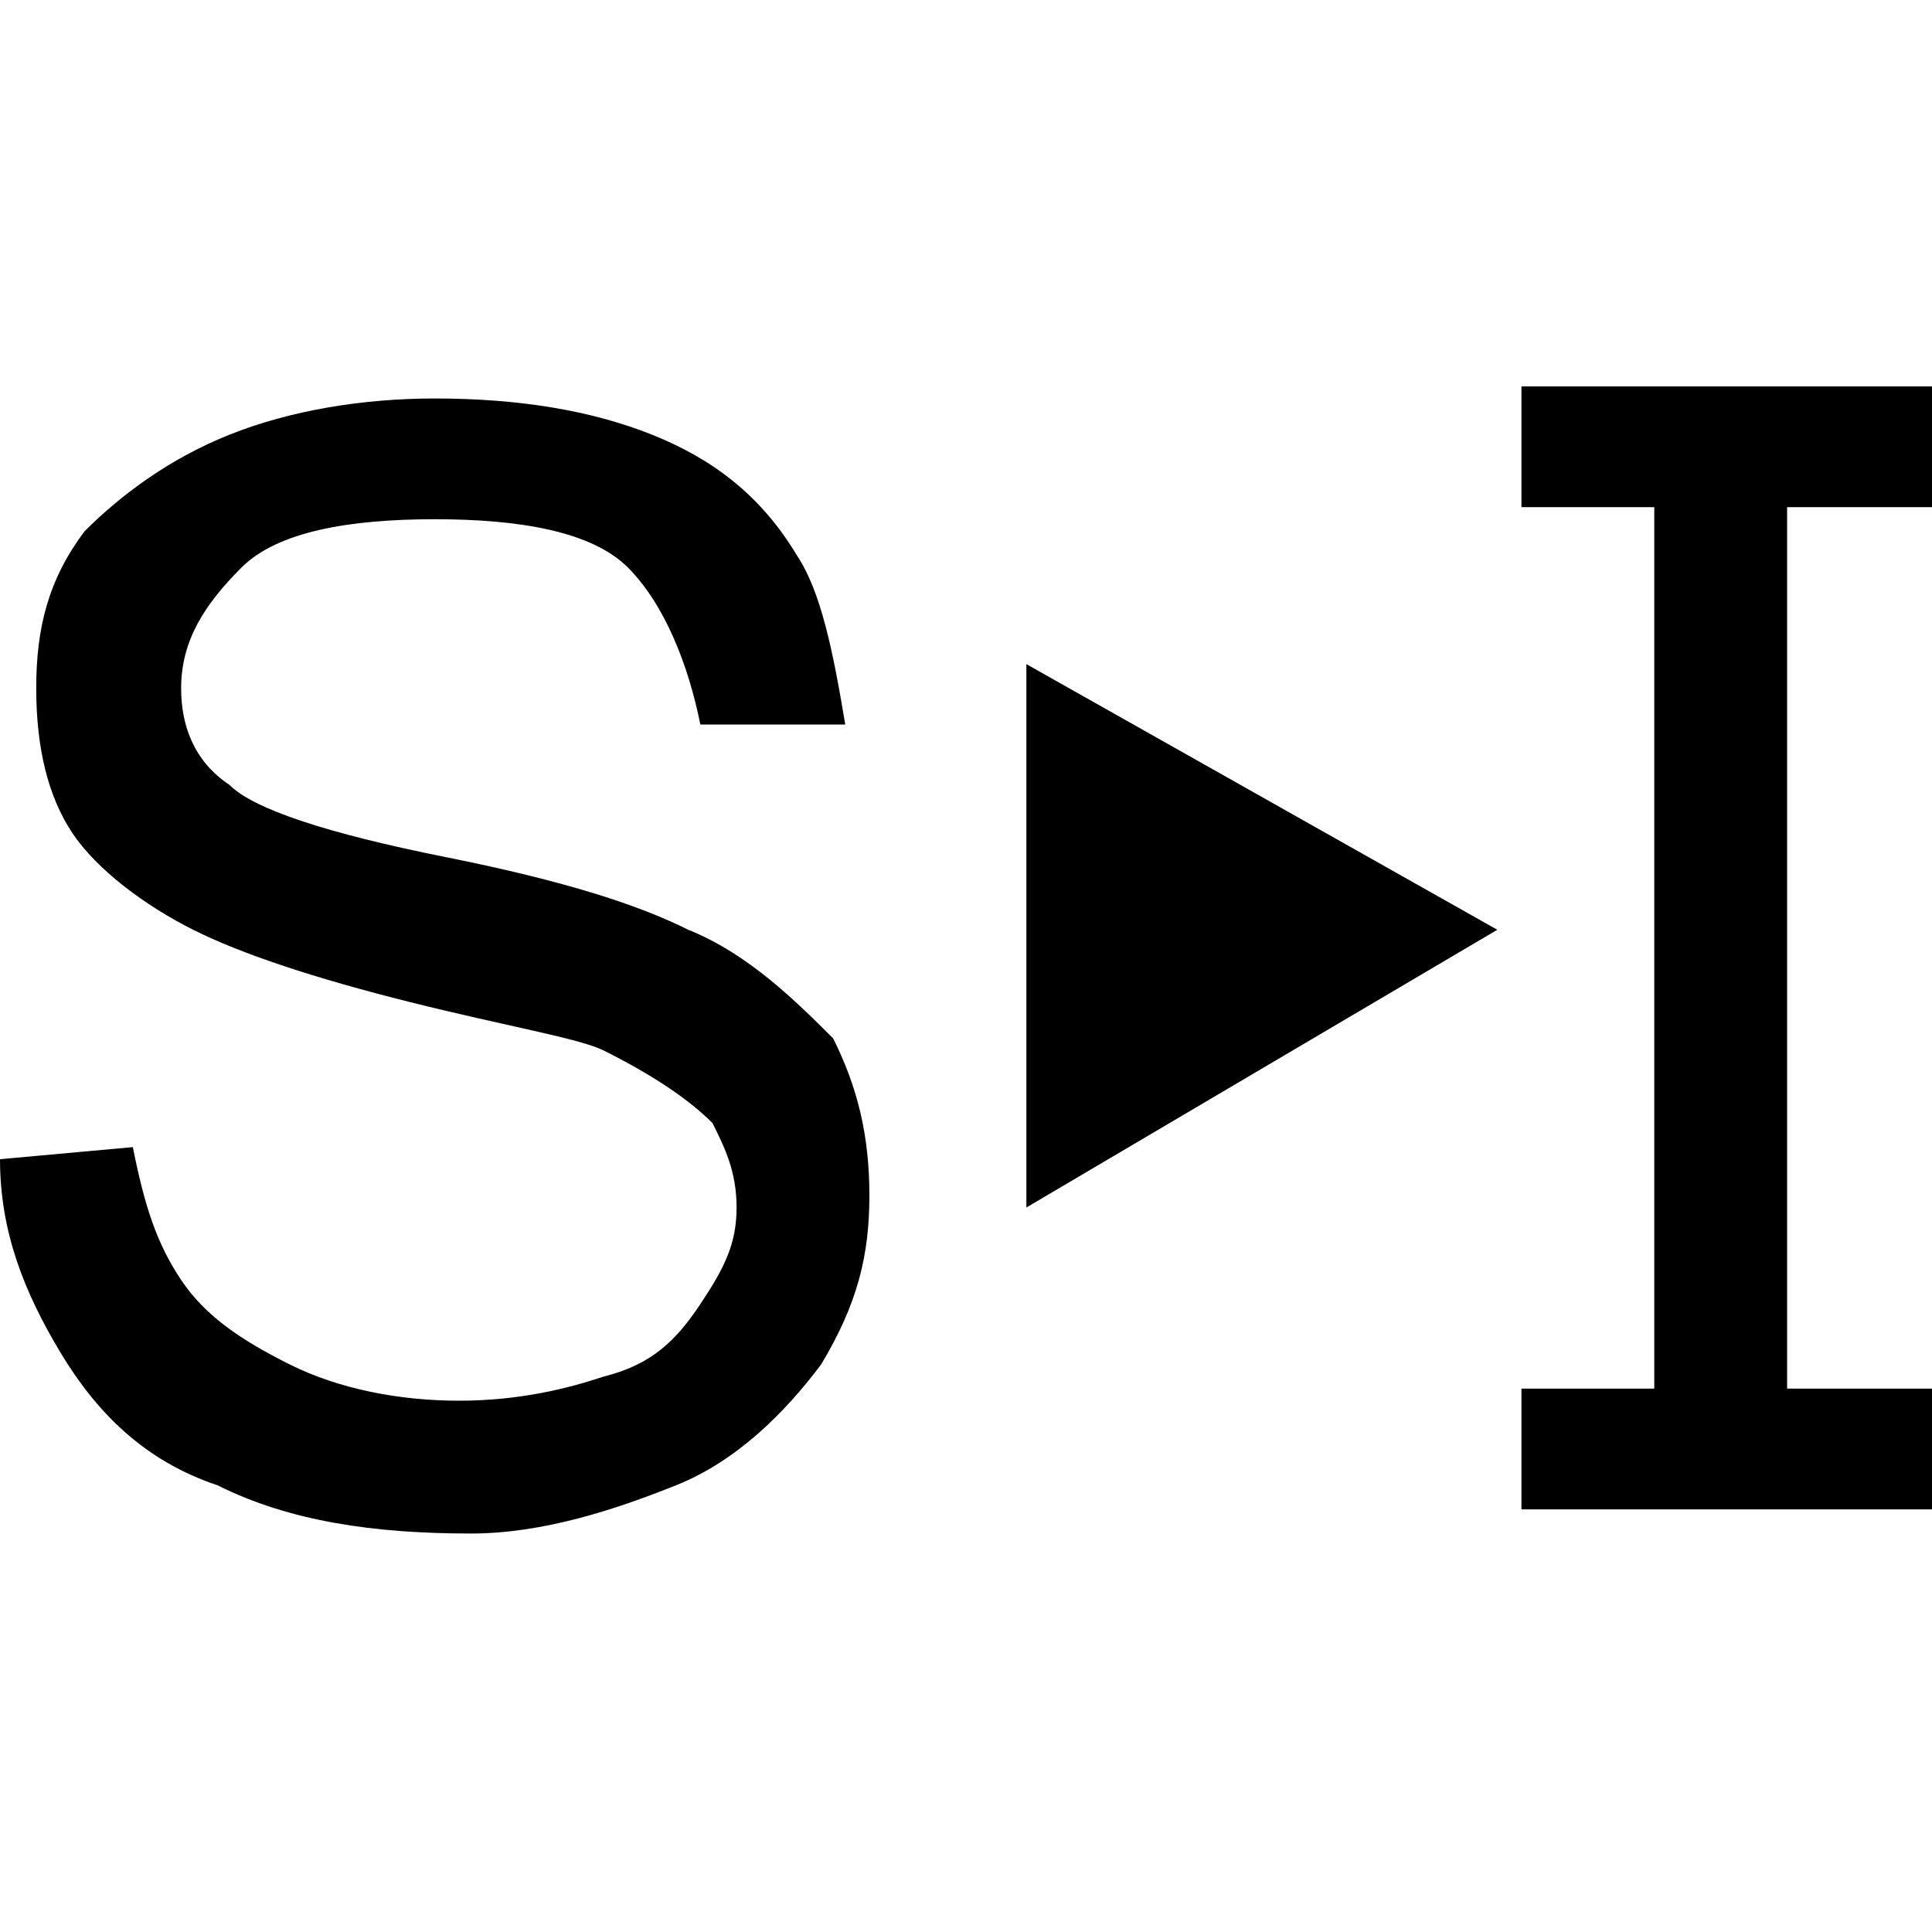 <?xml version="1.0" encoding="utf-8"?>
<!-- Generator: Adobe Illustrator 19.0.0, SVG Export Plug-In . SVG Version: 6.00 Build 0)  -->
<!DOCTYPE svg PUBLIC "-//W3C//DTD SVG 1.0//EN" "http://www.w3.org/TR/2001/REC-SVG-20010904/DTD/svg10.dtd">
<svg version="1.0" id="Ebene_1" xmlns="http://www.w3.org/2000/svg" xmlns:xlink="http://www.w3.org/1999/xlink" x="0px" y="0px"
	 viewBox="0 0 16 16" enable-background="new 0 0 16 16" xml:space="preserve">
<g id="XMLID_11_">
	<polygon id="XMLID_12_" points="12.4,7.7 8.5,5.5 8.5,10 	"/>
</g>
<g>
	<path d="M0,9.6l1.1-0.1c0.1,0.5,0.2,0.8,0.4,1.1c0.2,0.3,0.5,0.5,0.9,0.7c0.4,0.2,0.9,0.3,1.4,0.3c0.5,0,0.9-0.1,1.2-0.2
		c0.4-0.1,0.6-0.3,0.8-0.6C6,10.5,6.1,10.3,6.1,10c0-0.3-0.1-0.5-0.2-0.7C5.7,9.1,5.4,8.9,5,8.7C4.8,8.6,4.2,8.5,3.4,8.3
		C2.6,8.1,2,7.9,1.6,7.7c-0.4-0.2-0.8-0.5-1-0.8S0.3,6.2,0.3,5.7c0-0.5,0.1-0.9,0.4-1.3C1,4.1,1.4,3.8,1.9,3.6
		c0.5-0.2,1.1-0.3,1.7-0.3c0.7,0,1.3,0.1,1.8,0.3s0.9,0.5,1.2,1C6.8,4.9,6.9,5.4,7,6L5.8,6C5.7,5.5,5.5,5,5.2,4.7S4.3,4.3,3.6,4.3
		C2.9,4.3,2.3,4.4,2,4.7C1.7,5,1.5,5.3,1.5,5.7c0,0.3,0.1,0.6,0.4,0.8c0.2,0.2,0.8,0.4,1.8,0.6s1.6,0.4,2,0.6
		c0.5,0.2,0.9,0.6,1.2,0.9C7.1,9,7.2,9.4,7.2,9.9c0,0.5-0.1,0.9-0.4,1.4c-0.3,0.4-0.7,0.8-1.2,1c-0.5,0.2-1.1,0.4-1.7,0.4
		c-0.8,0-1.5-0.1-2.1-0.4c-0.6-0.2-1-0.6-1.3-1.1C0.2,10.7,0,10.2,0,9.6z"/>
	<polygon points="16,4.2 16,3.2 12.6,3.2 12.6,4.2 13.7,4.2 13.7,11.5 12.6,11.5 12.6,12.5 16,12.5 16,11.5 14.8,11.5 14.8,4.2 	"/>
</g>
</svg>
